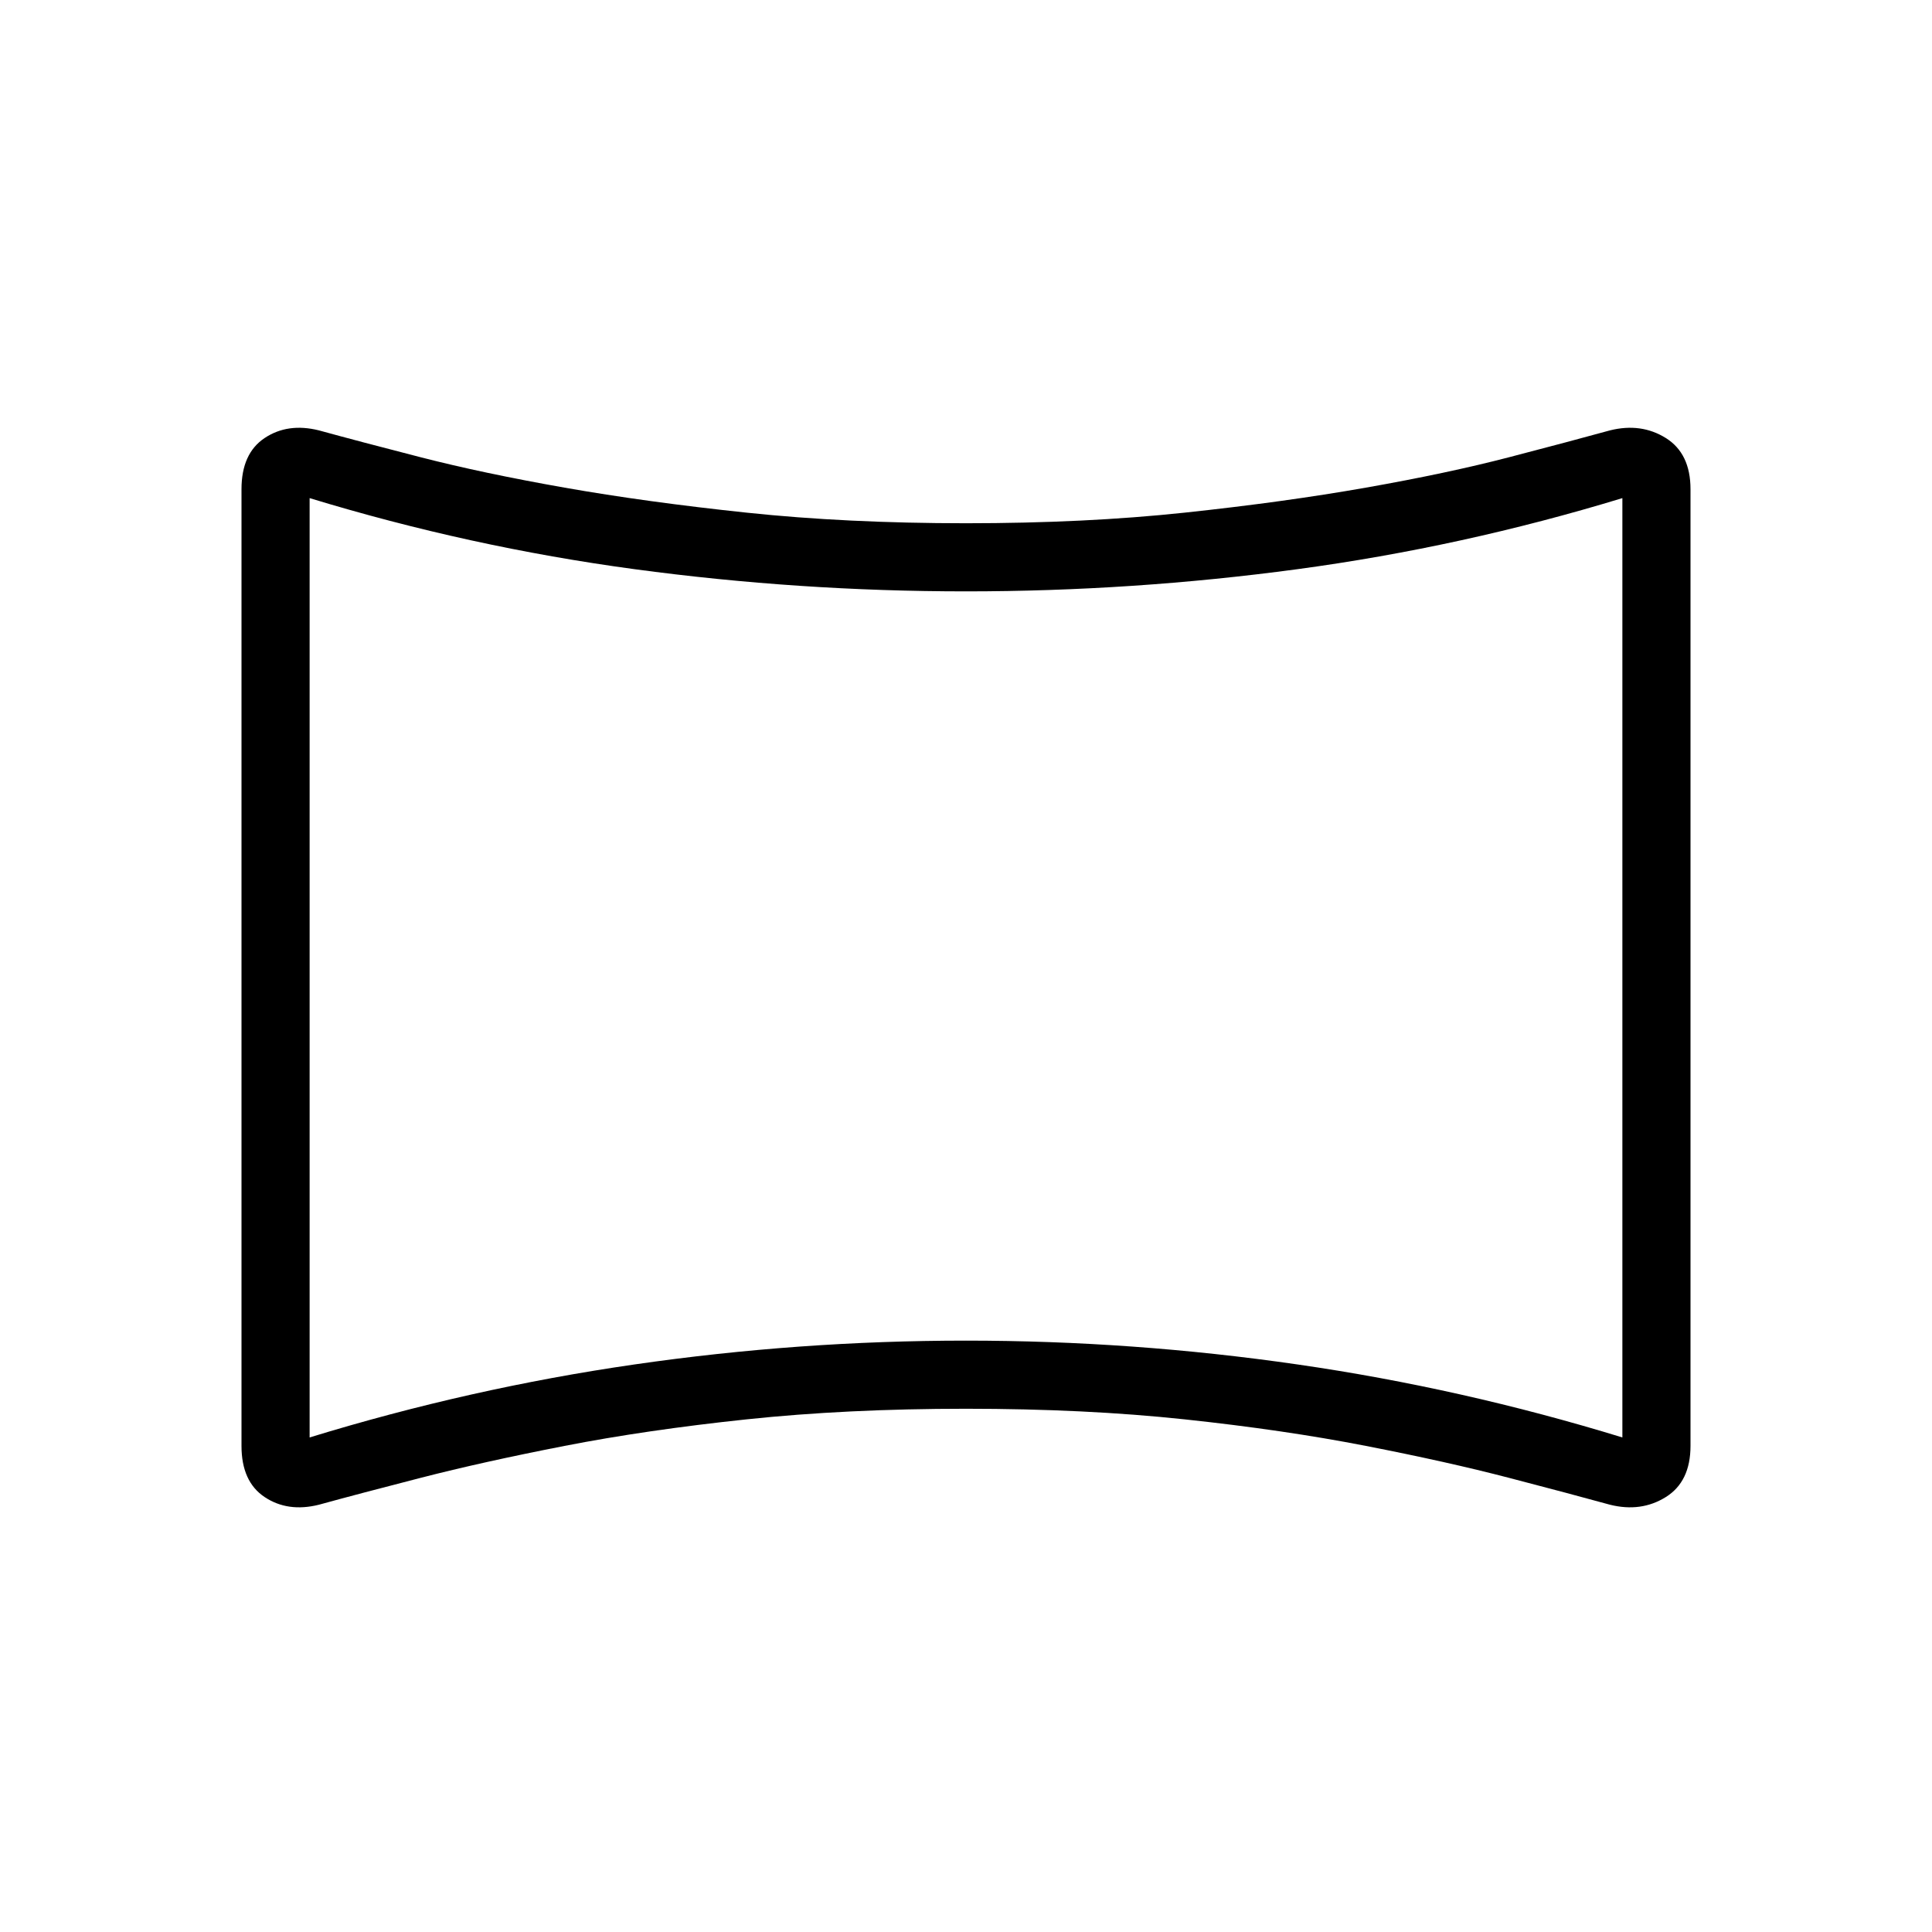 <svg xmlns="http://www.w3.org/2000/svg" height="40" viewBox="0 -960 960 960" width="40"><path d="M158.46-212.31q-15.46 3.85-26.96-3.81-11.5-7.65-11.5-25.42v-475.38q0-17.77 11.5-25.43 11.5-7.65 26.96-3.8 19.54 5.38 50.5 13.34t71.58 15.12q40.61 7.15 90.42 12.42T480-700q59.23 0 108.65-5.27 49.43-5.27 90.04-12.42 40.62-7.16 71.19-15.12 30.58-7.96 50.12-13.34 15.46-3.85 27.73 3.8Q840-734.69 840-716.92v475.38q0 17.77-12.27 25.42-12.27 7.66-27.73 3.81-19.54-5.38-50.12-13.34-30.57-7.97-71.19-15.89-40.61-7.92-90.04-13.19Q539.23-260 480-260q-59.23 0-109.04 5.27-49.81 5.27-90.42 13.19-40.62 7.92-71.58 15.89-30.96 7.96-50.5 13.34Zm-4.61-33.43q79.64-24.44 161.42-36.27 81.79-11.84 164.73-11.84 82.94 0 164.73 11.84 81.78 11.83 161.42 36.27v-466.75q-79.64 24.28-161.43 35.31-81.78 11.03-164.73 11.03-82.94 0-164.72-11.03t-161.42-35.31v466.75ZM480-479.23Z"/></svg>